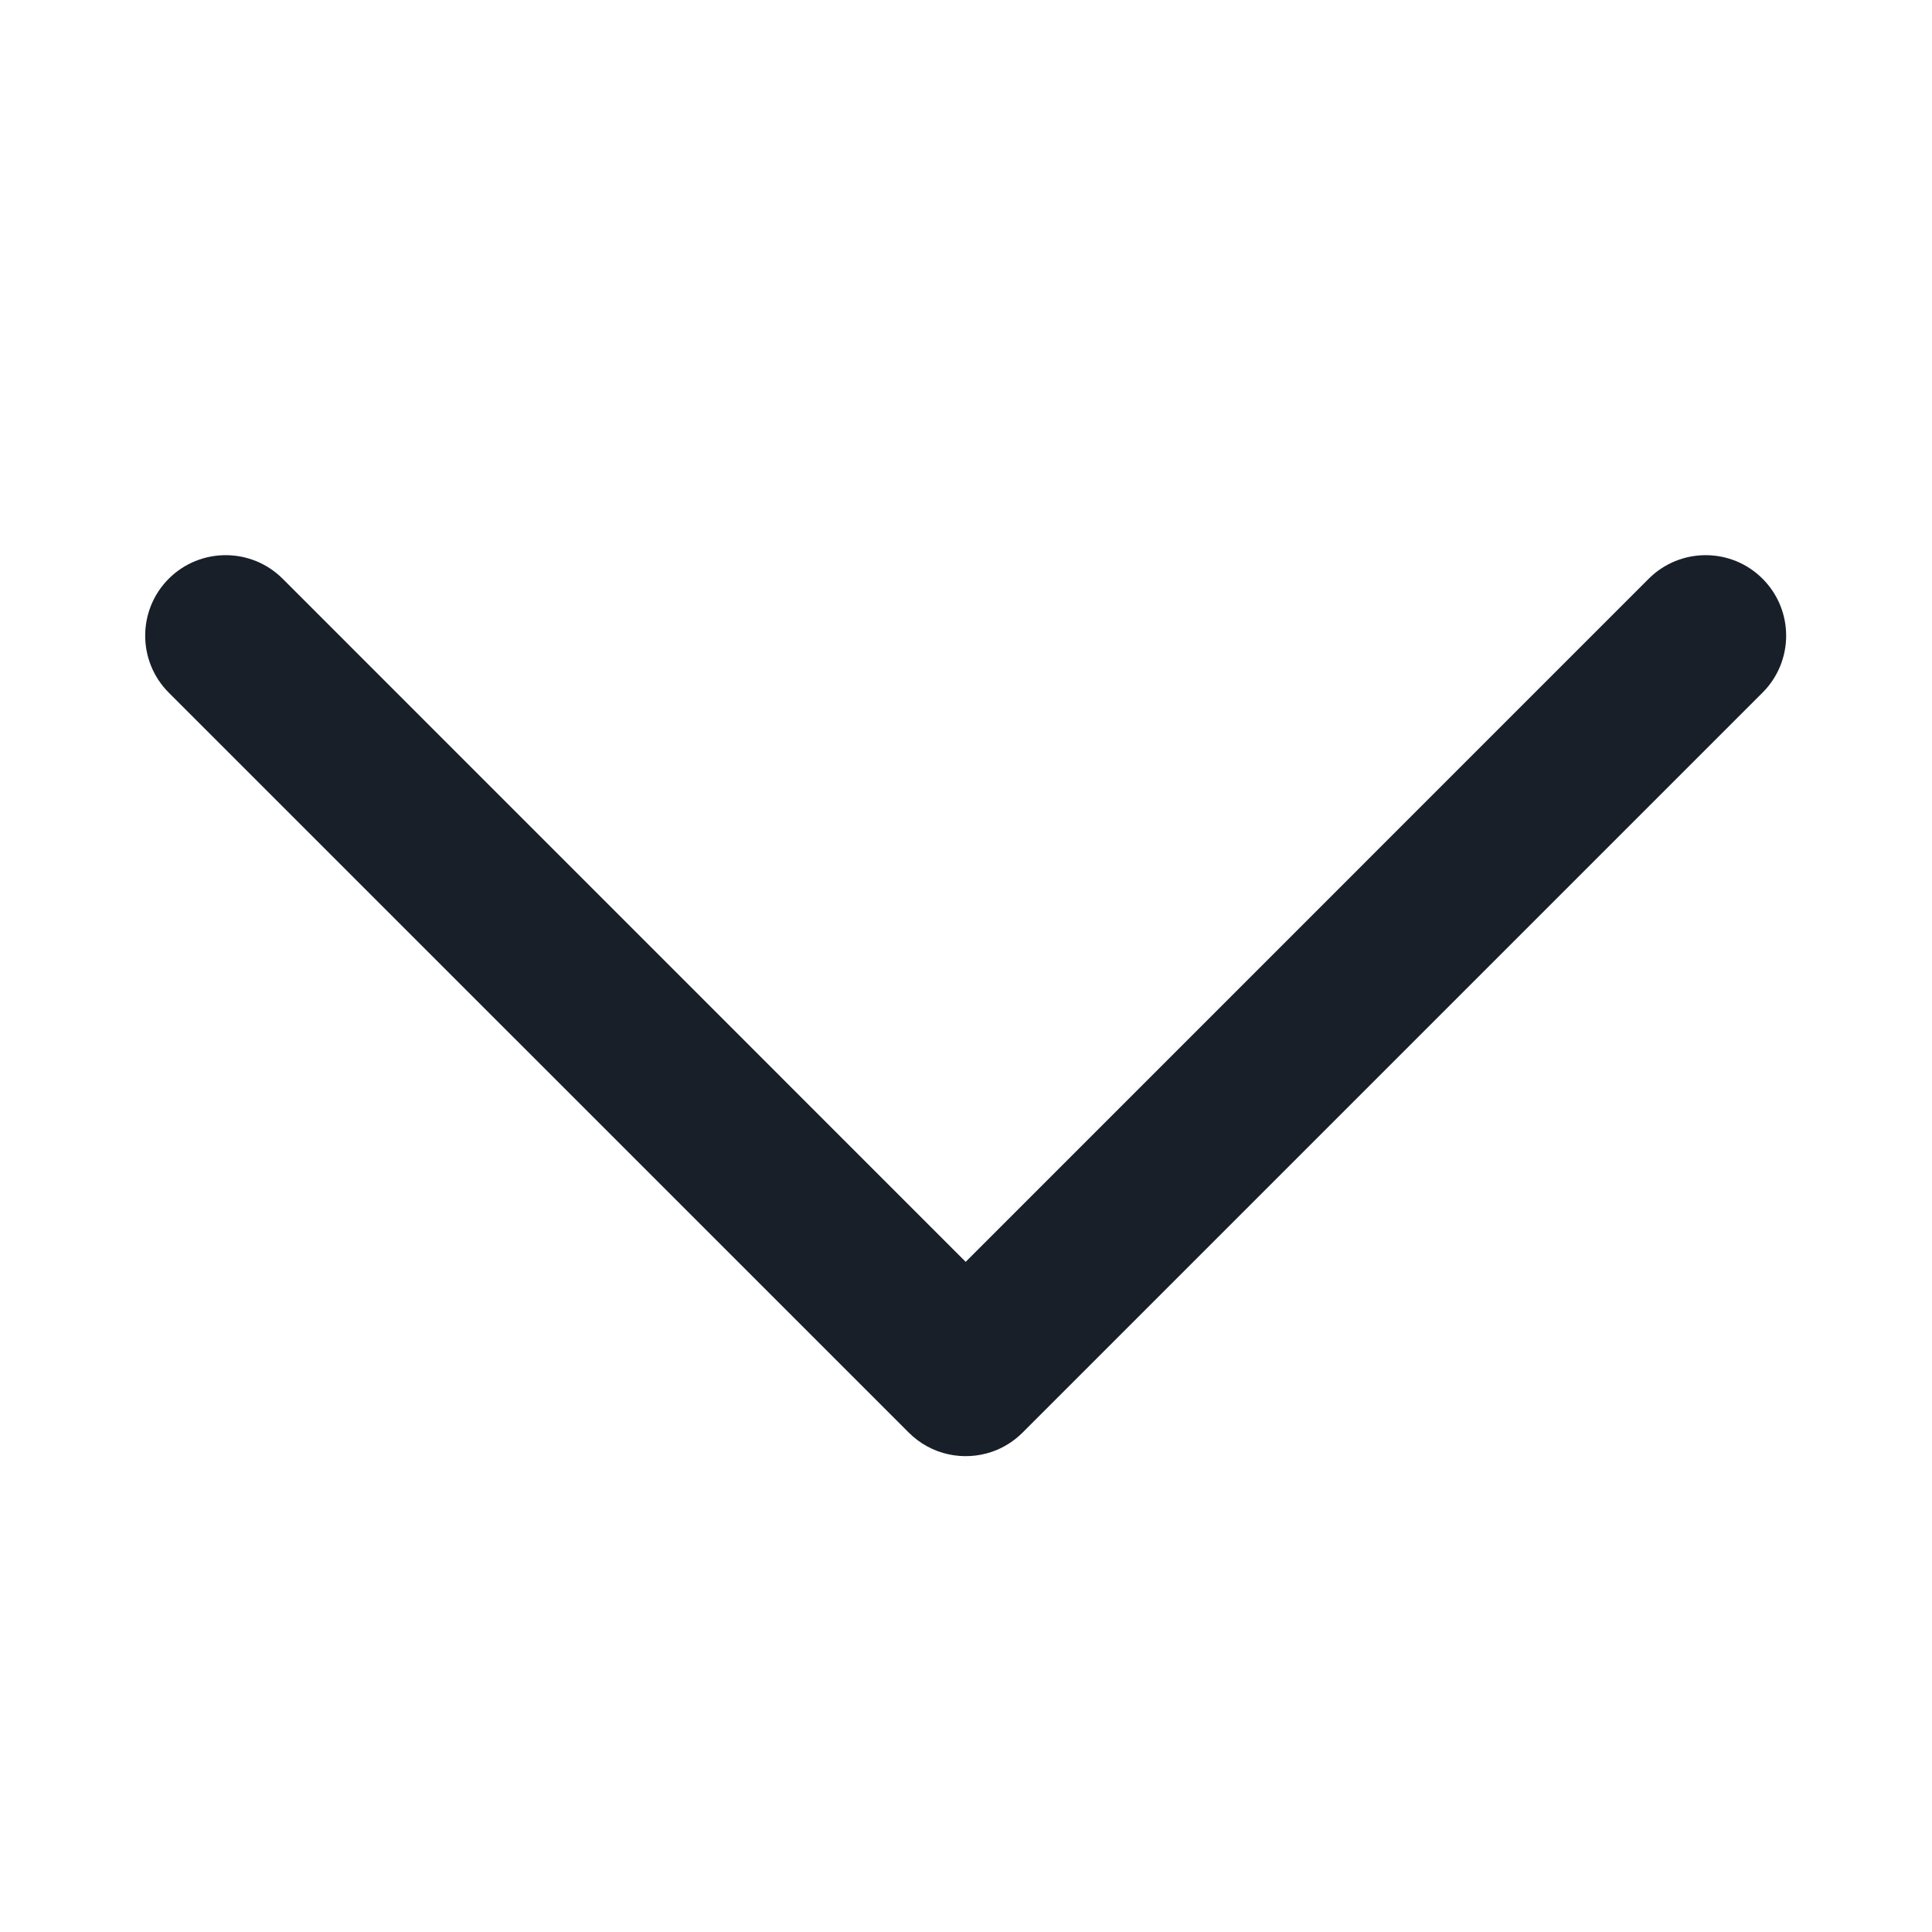 <svg width="24" height="24" viewBox="0 0 24 24" fill="none" xmlns="http://www.w3.org/2000/svg">
<g id="Icon/Down">
<path id="Union" fill-rule="evenodd" clip-rule="evenodd" d="M12.324 18.034C12.462 17.986 12.592 17.907 12.703 17.796L21.895 8.604C22.286 8.213 22.286 7.58 21.895 7.189C21.505 6.799 20.872 6.799 20.481 7.189L11.996 15.675L3.511 7.189C3.12 6.799 2.487 6.799 2.096 7.189C1.706 7.58 1.706 8.213 2.096 8.604L11.289 17.796C11.569 18.076 11.973 18.155 12.324 18.034Z" fill="#191F28"/>
</g>
</svg>
